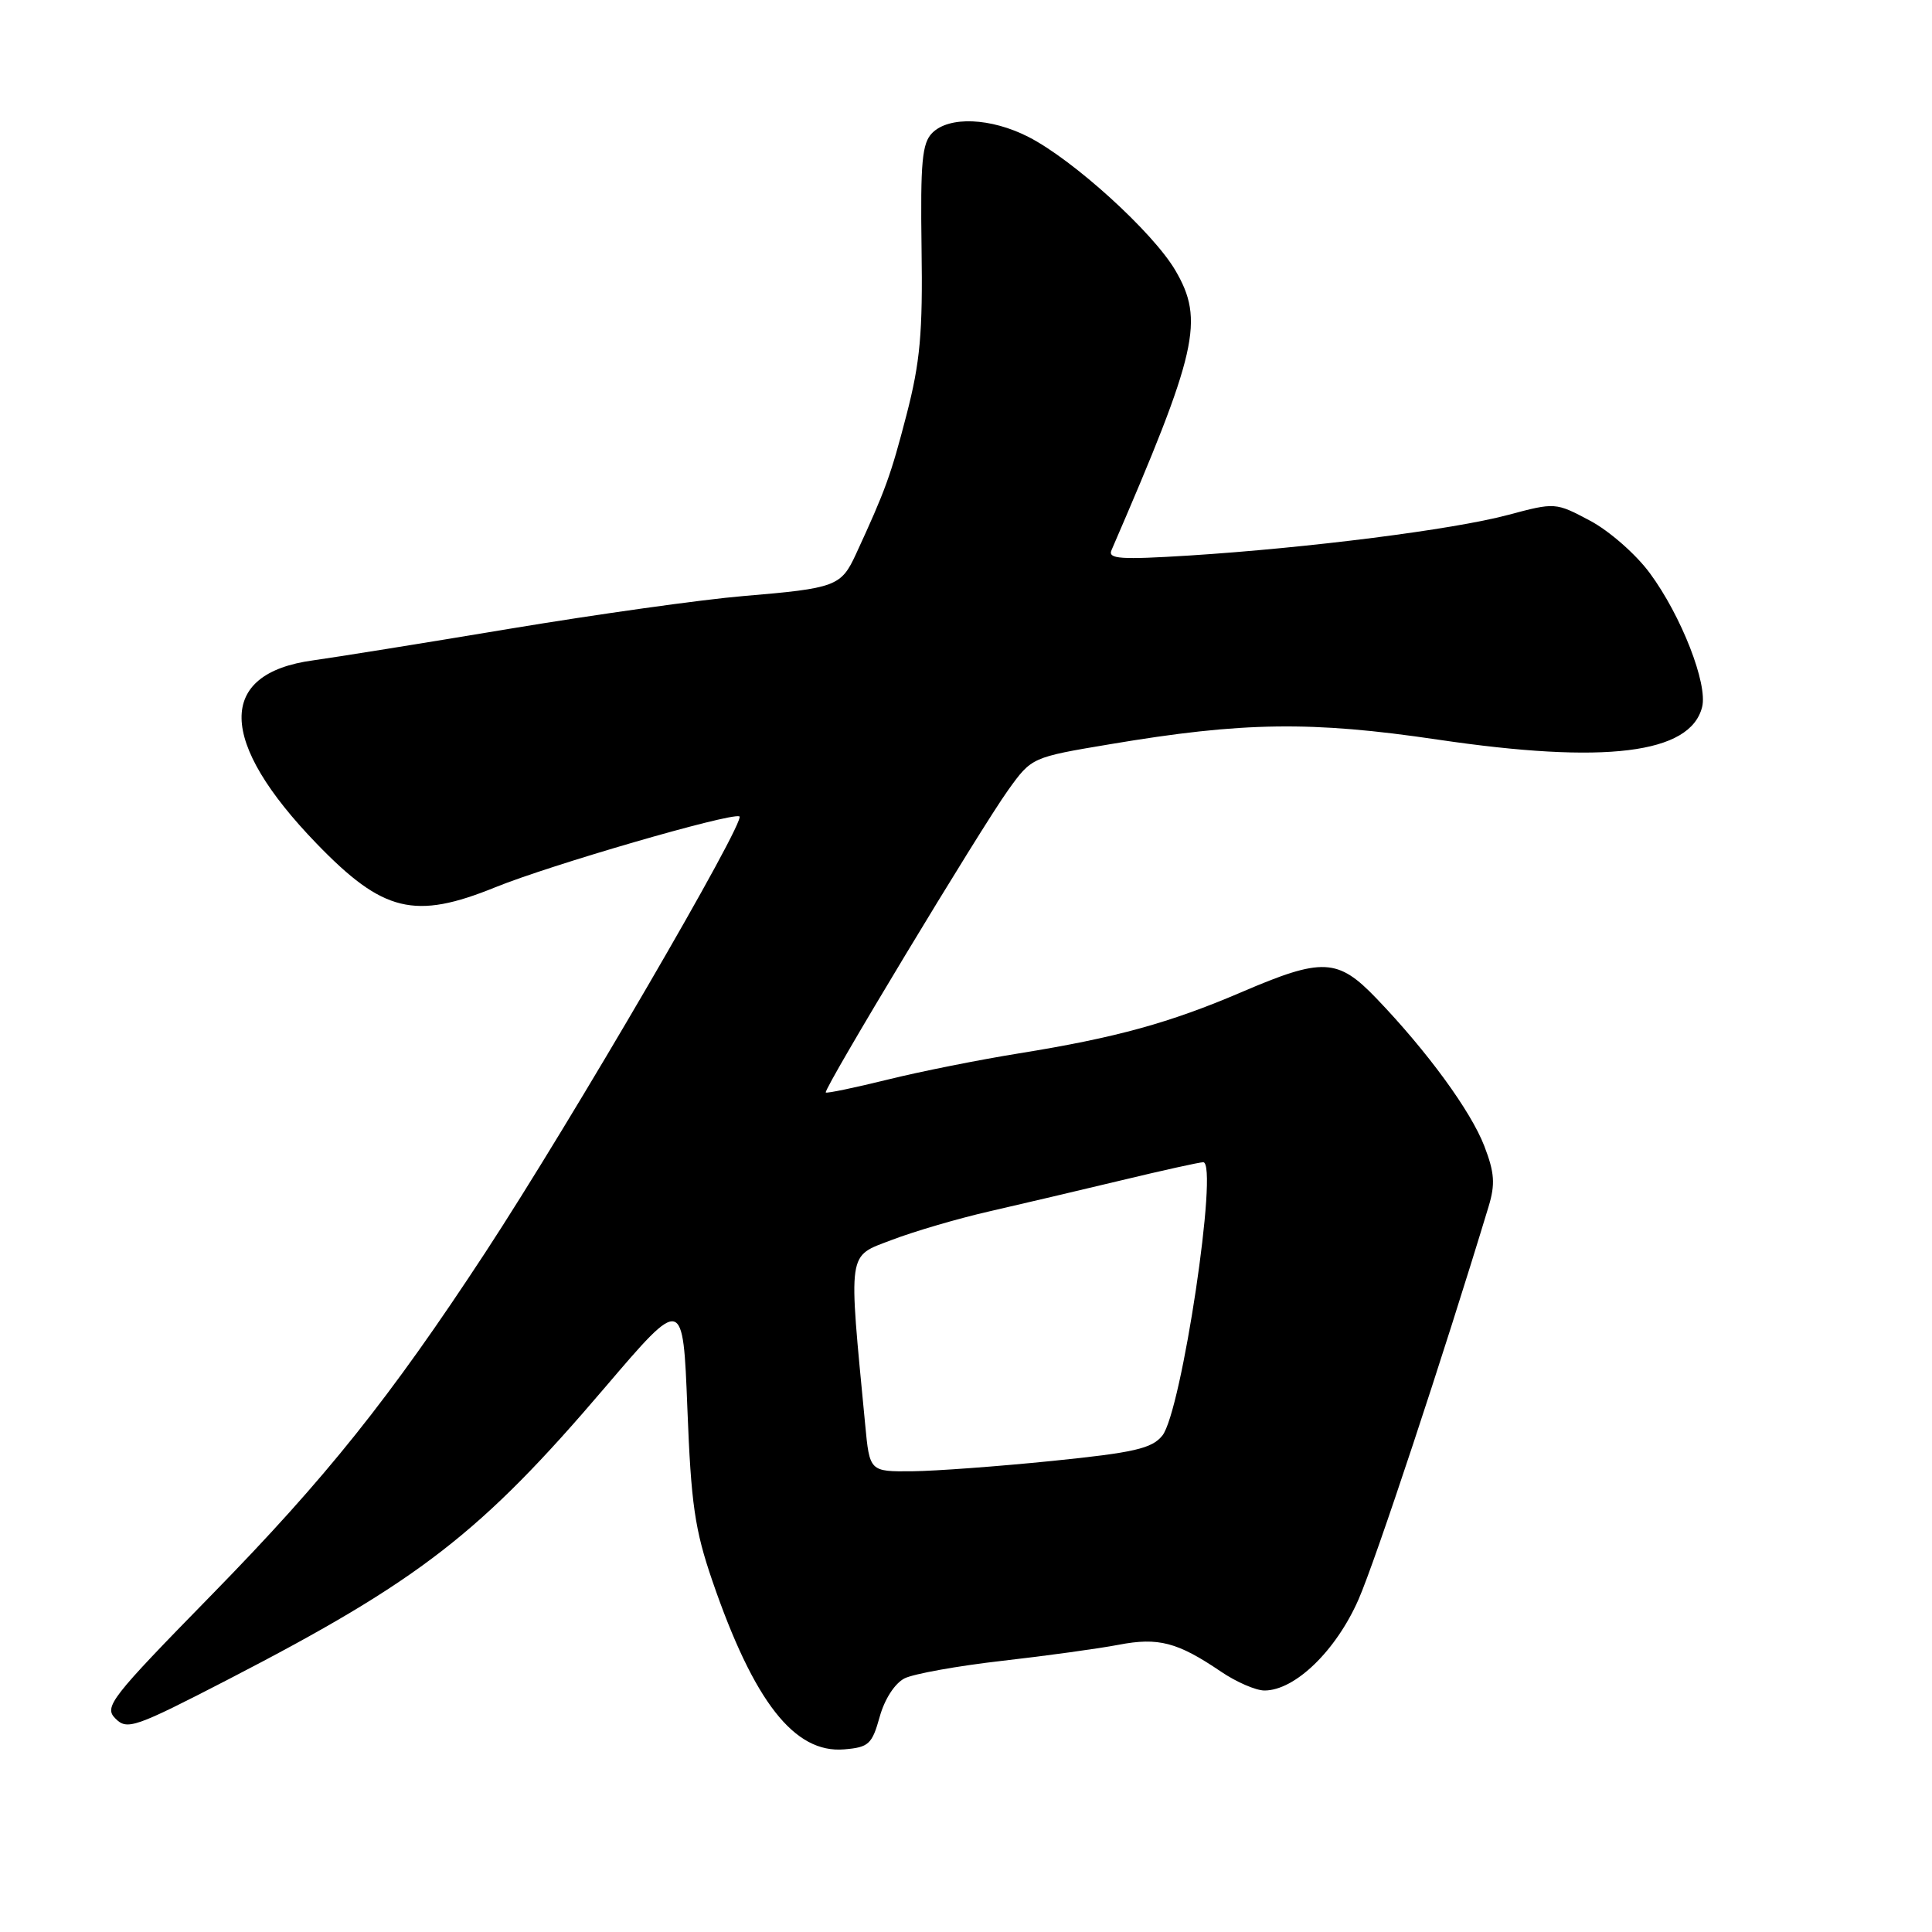<?xml version="1.0" encoding="UTF-8" standalone="no"?>
<!DOCTYPE svg PUBLIC "-//W3C//DTD SVG 1.1//EN" "http://www.w3.org/Graphics/SVG/1.1/DTD/svg11.dtd" >
<svg xmlns="http://www.w3.org/2000/svg" xmlns:xlink="http://www.w3.org/1999/xlink" version="1.1" viewBox="0 0 256 256">
 <g >
 <path fill="currentColor"
d=" M 116.56 227.50 C 117.21 225.14 118.57 223.05 119.86 222.39 C 121.07 221.79 126.88 220.74 132.78 220.07 C 138.67 219.40 145.63 218.44 148.23 217.94 C 153.49 216.93 156.04 217.60 161.77 221.49 C 163.80 222.87 166.40 224.00 167.55 224.00 C 171.59 224.00 177.03 218.73 180.01 211.94 C 182.28 206.75 191.23 179.73 197.25 159.86 C 198.14 156.91 198.04 155.39 196.68 151.86 C 194.89 147.21 189.11 139.30 182.38 132.29 C 177.26 126.95 175.24 126.86 164.54 131.45 C 155.00 135.54 147.85 137.51 135.00 139.58 C 129.78 140.42 121.94 141.98 117.59 143.06 C 113.24 144.13 109.56 144.90 109.42 144.76 C 109.05 144.39 129.92 109.80 133.60 104.67 C 136.71 100.35 136.71 100.35 147.10 98.61 C 164.67 95.65 173.77 95.52 190.50 98.00 C 212.69 101.28 223.99 99.89 225.54 93.68 C 226.31 90.64 222.78 81.60 218.63 75.97 C 216.80 73.47 213.23 70.34 210.70 69.00 C 206.11 66.56 206.08 66.56 199.78 68.24 C 192.51 70.18 173.42 72.60 157.59 73.61 C 148.44 74.18 146.77 74.07 147.28 72.90 C 158.69 46.53 159.62 42.44 155.73 35.81 C 152.74 30.73 142.21 21.17 136.27 18.14 C 131.29 15.60 125.77 15.37 123.53 17.61 C 122.18 18.96 121.95 21.47 122.11 32.86 C 122.28 44.14 121.93 47.97 120.11 55.00 C 118.03 63.01 117.33 64.95 113.42 73.42 C 111.45 77.69 110.76 77.95 98.50 78.98 C 93.00 79.44 79.05 81.40 67.50 83.32 C 55.95 85.25 44.25 87.12 41.50 87.50 C 28.69 89.23 28.85 98.23 41.95 111.78 C 50.75 120.89 54.95 121.91 65.65 117.56 C 72.89 114.62 96.66 107.71 97.97 108.17 C 99.02 108.54 75.71 148.56 64.28 166.00 C 51.67 185.24 43.20 195.83 28.09 211.28 C 14.60 225.07 13.74 226.17 15.30 227.72 C 16.85 229.28 17.85 228.93 30.23 222.54 C 55.58 209.44 63.71 203.14 80.14 183.87 C 90.50 171.73 90.50 171.73 91.08 186.61 C 91.57 199.30 92.06 202.68 94.40 209.50 C 99.90 225.50 105.27 232.36 111.86 231.80 C 115.11 231.53 115.55 231.12 116.56 227.50 Z  M 114.64 188.75 C 112.40 165.37 112.23 166.57 118.16 164.30 C 121.12 163.17 126.91 161.47 131.02 160.53 C 135.13 159.59 143.02 157.73 148.54 156.41 C 154.06 155.08 158.96 154.00 159.43 154.00 C 161.51 154.00 156.56 187.09 154.01 190.23 C 152.63 191.94 150.27 192.48 139.43 193.58 C 132.32 194.30 123.96 194.92 120.87 194.95 C 115.23 195.00 115.23 195.00 114.64 188.75 Z "/>
</g>
</svg>
